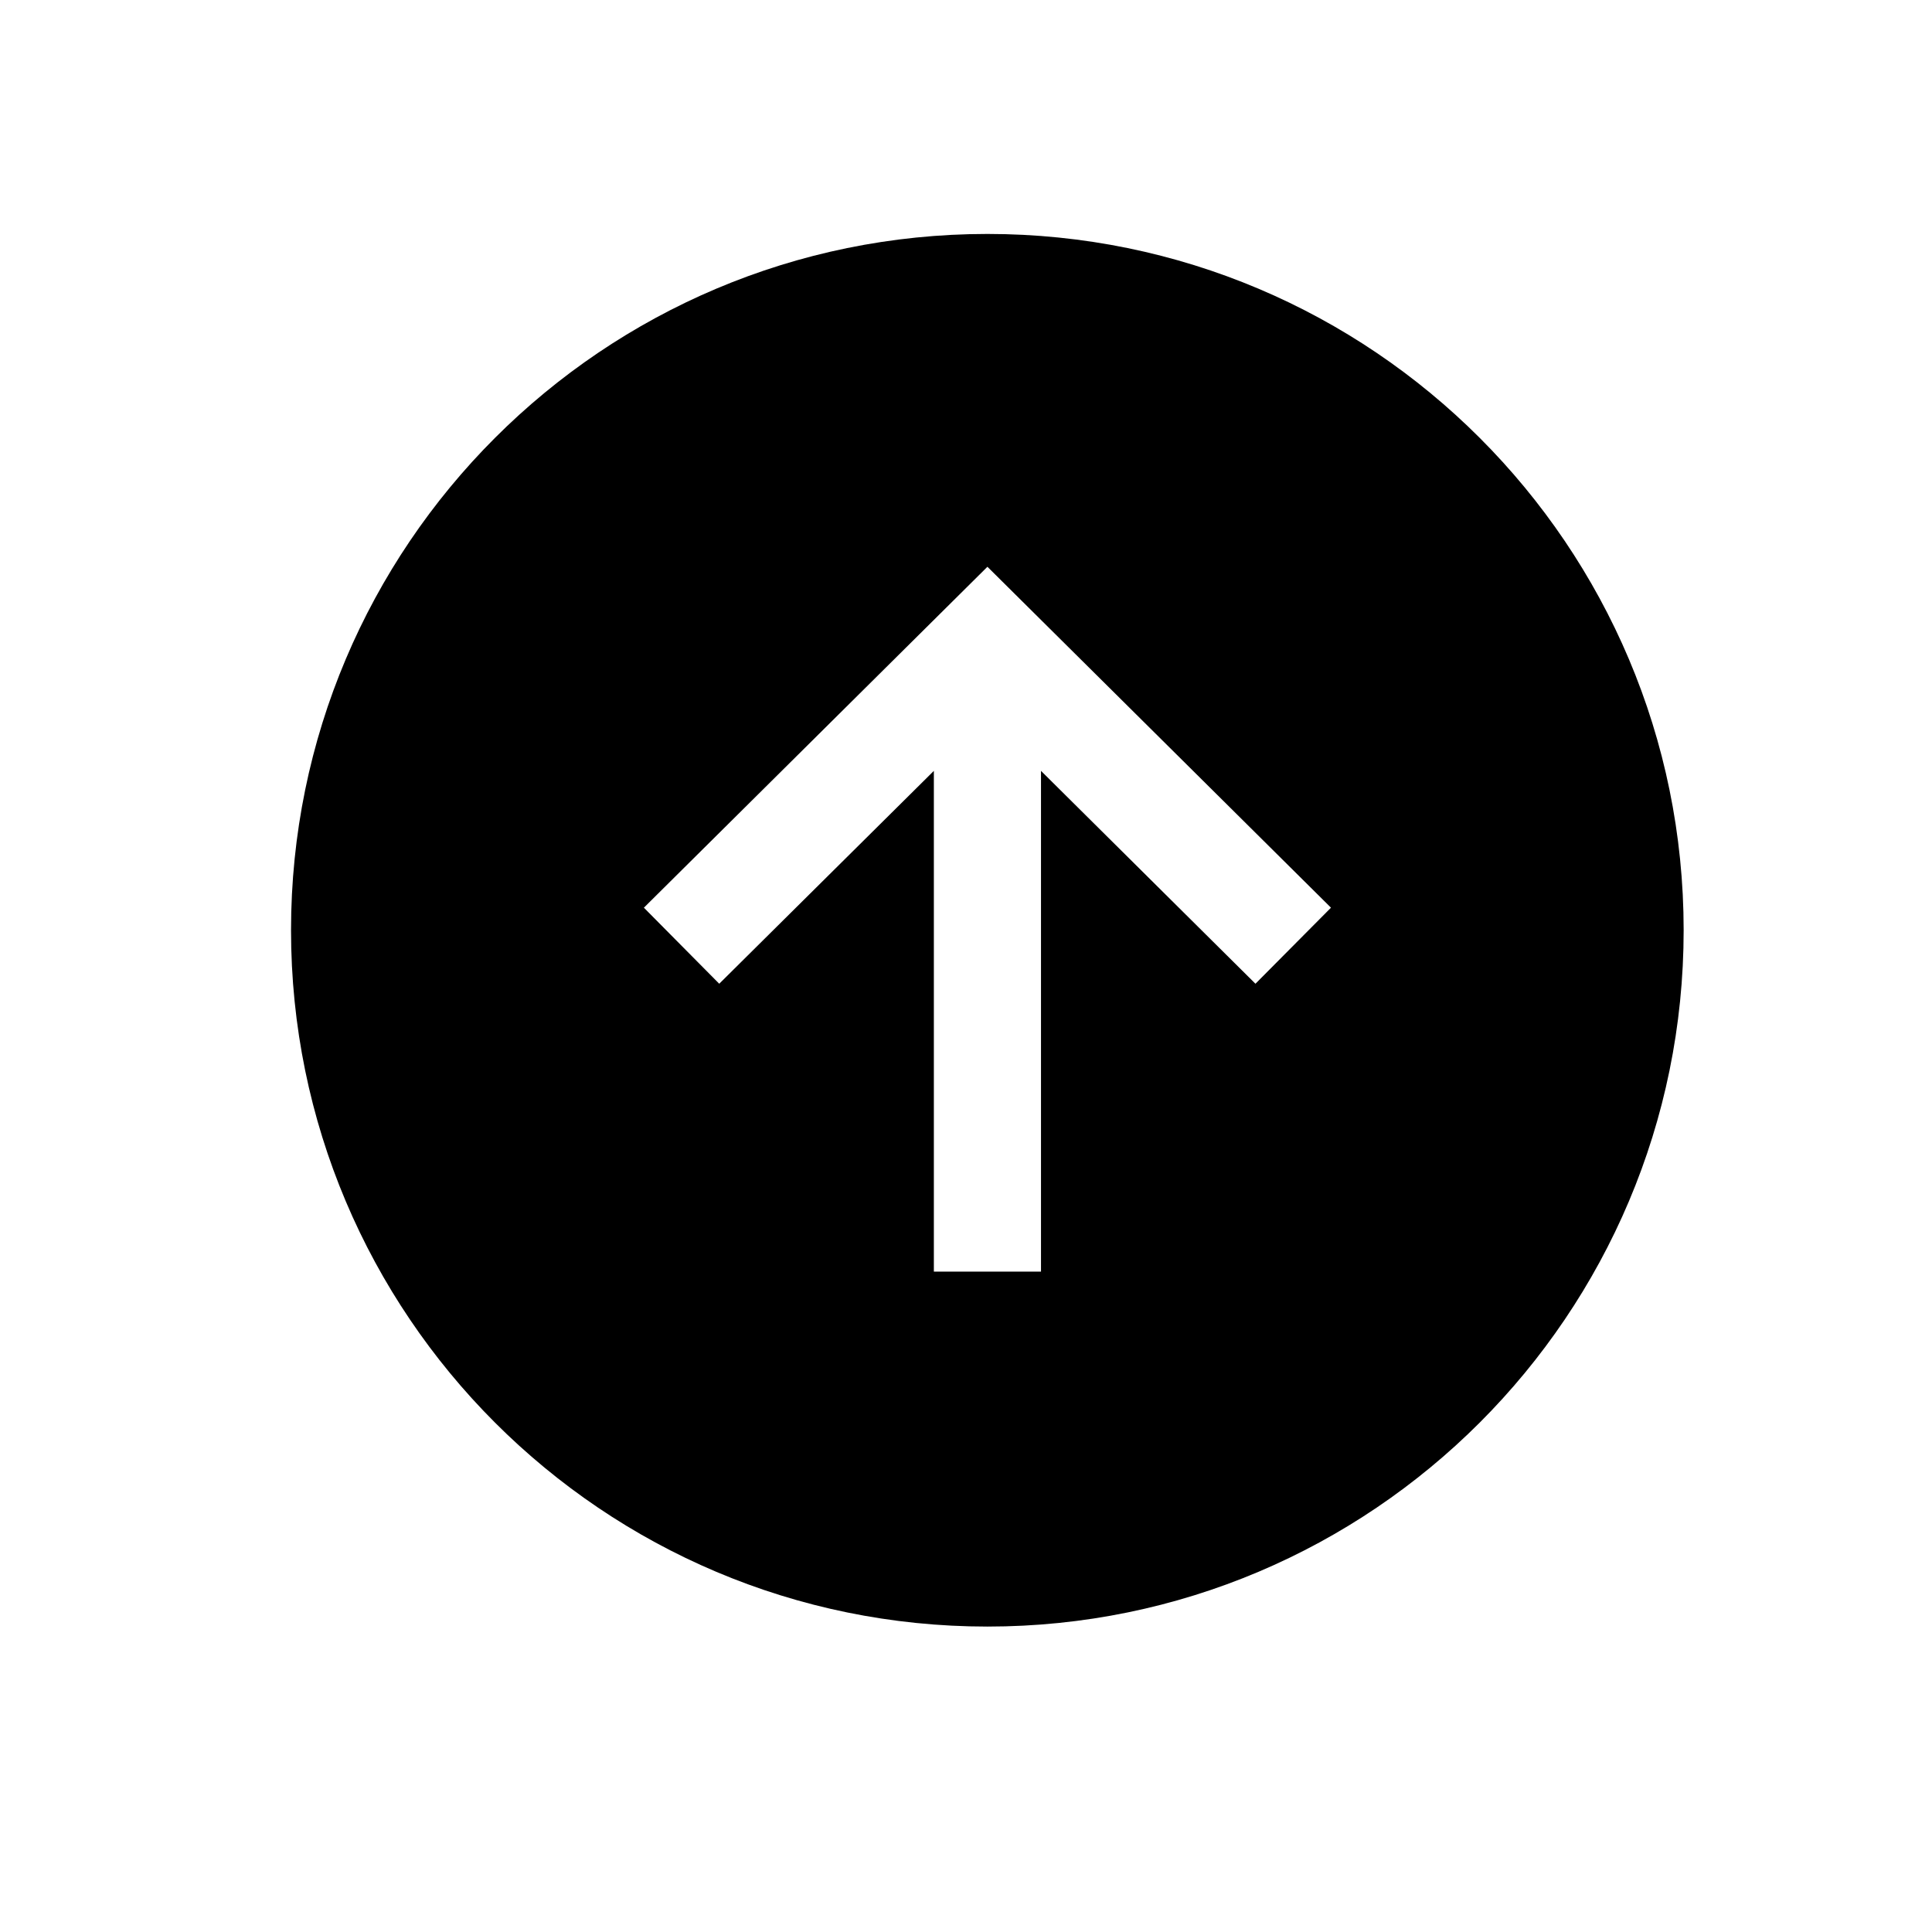 <svg width="11" height="11" viewBox="0 0 11 11" fill="none" xmlns="http://www.w3.org/2000/svg">
<path d="M5.622 1.332C3.432 1.332 1.657 3.107 1.657 5.296C1.657 7.486 3.432 9.261 5.622 9.261C7.811 9.261 9.586 7.486 9.586 5.296C9.586 3.107 7.811 1.332 5.622 1.332ZM7.148 5.601L5.927 4.389V7.24H5.317V4.389L4.095 5.601L3.666 5.168L5.622 3.227L7.578 5.168L7.148 5.601Z" fill="black"/>
</svg>
